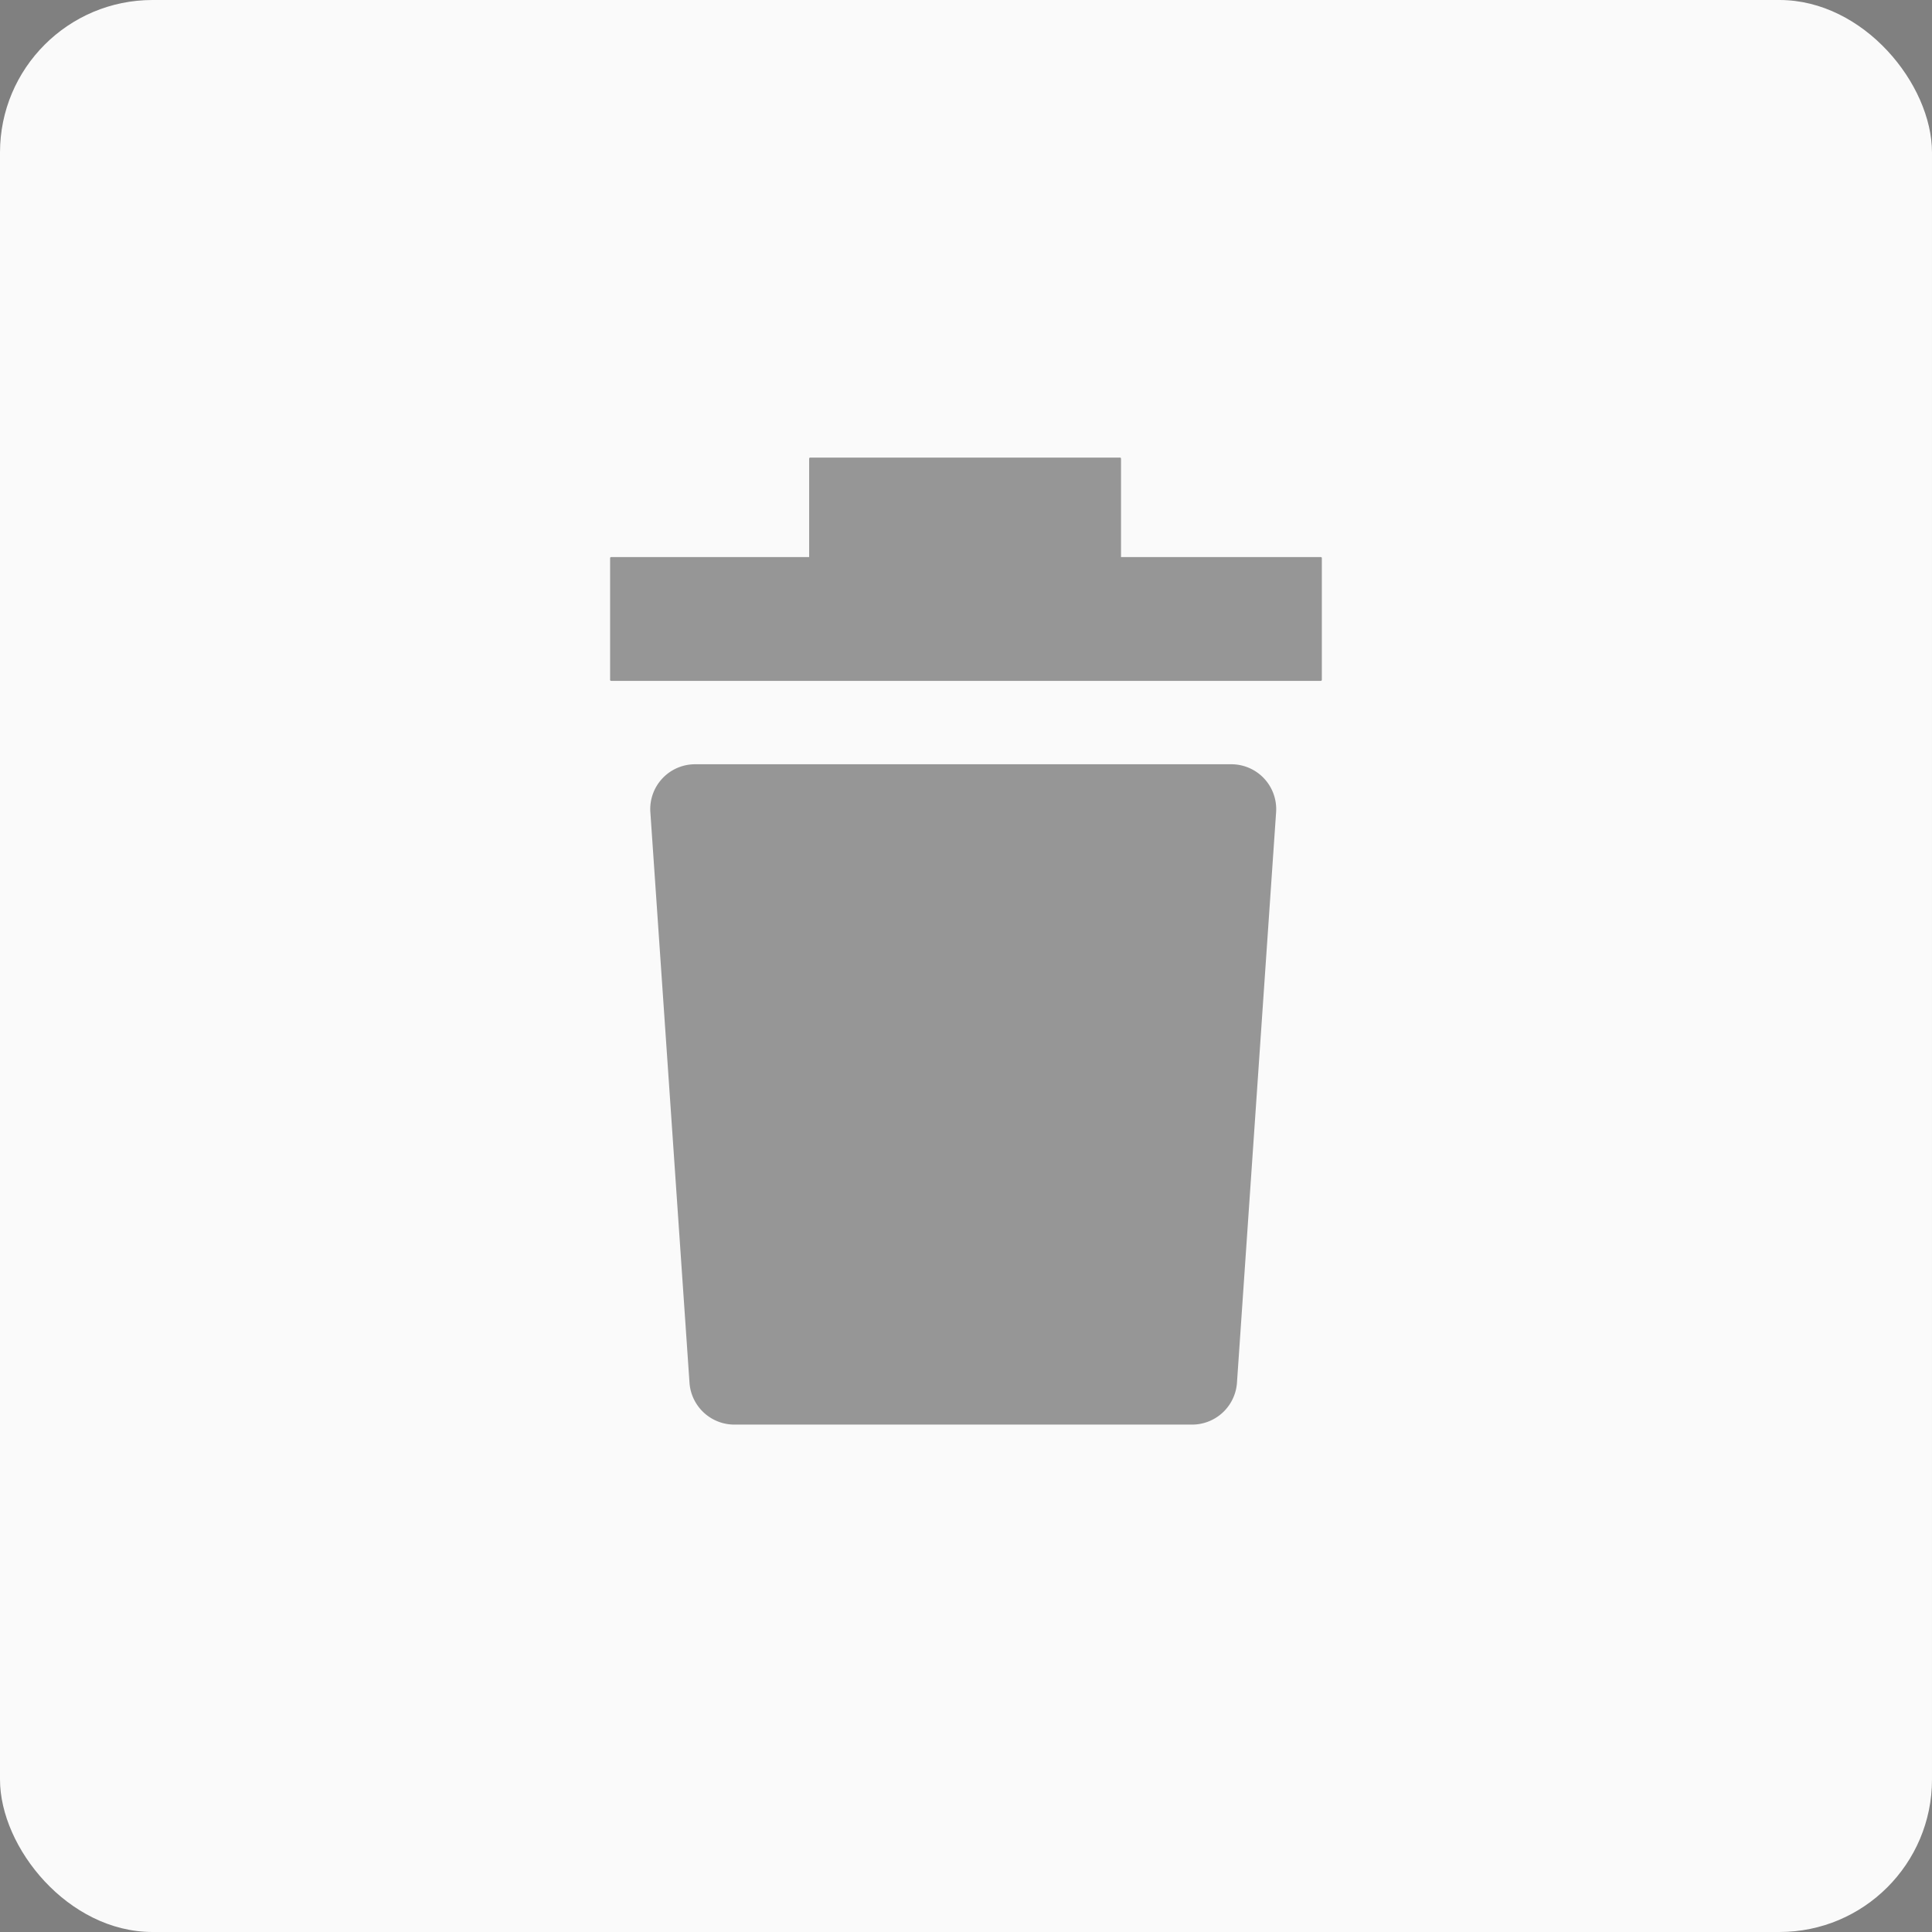 <svg id="Component_16_22" data-name="Component 16 – 22" xmlns="http://www.w3.org/2000/svg" width="38" height="38" viewBox="0 0 38 38">
  <rect x="0" y="0" width="38" height="38" fill="#808080" stroke="none"/>
  <g id="Group_18229" data-name="Group 18229">
    <rect id="Rectangle_7337" data-name="Rectangle 7337" width="38" height="38" rx="3" fill="#FAFAFA"/>
  </g>
  <g id="trash" transform="translate(12 9)" opacity="0.4">
    <path id="Path_4" data-name="Path 4" d="M197.938,150.063h-8.986a.885.885,0,0,1-.89-.816l-.771-11.239a.882.882,0,0,1,.89-.933h10.529a.883.883,0,0,1,.89.933l-.771,11.239A.885.885,0,0,1,197.938,150.063Zm2.541-14.628H186.521a.02.02,0,0,1-.021-.021v-2.393a.02.02,0,0,1,.021-.021h13.957a.02.02,0,0,1,.021.021v2.391A.022.022,0,0,1,200.479,135.435Z" transform="translate(-186.5 -131.043)"/>
    <path id="Path_5" data-name="Path 5" d="M344.914,60.311h-6.1c-.01,0-.017-.01-.017-.026V56.926c0-.015.007-.026.017-.026h6.1c.01,0,.017.01.017.026v3.359C344.931,60.3,344.924,60.311,344.914,60.311Z" transform="translate(-334.882 -56.9)"/>
  </g>
</svg>
